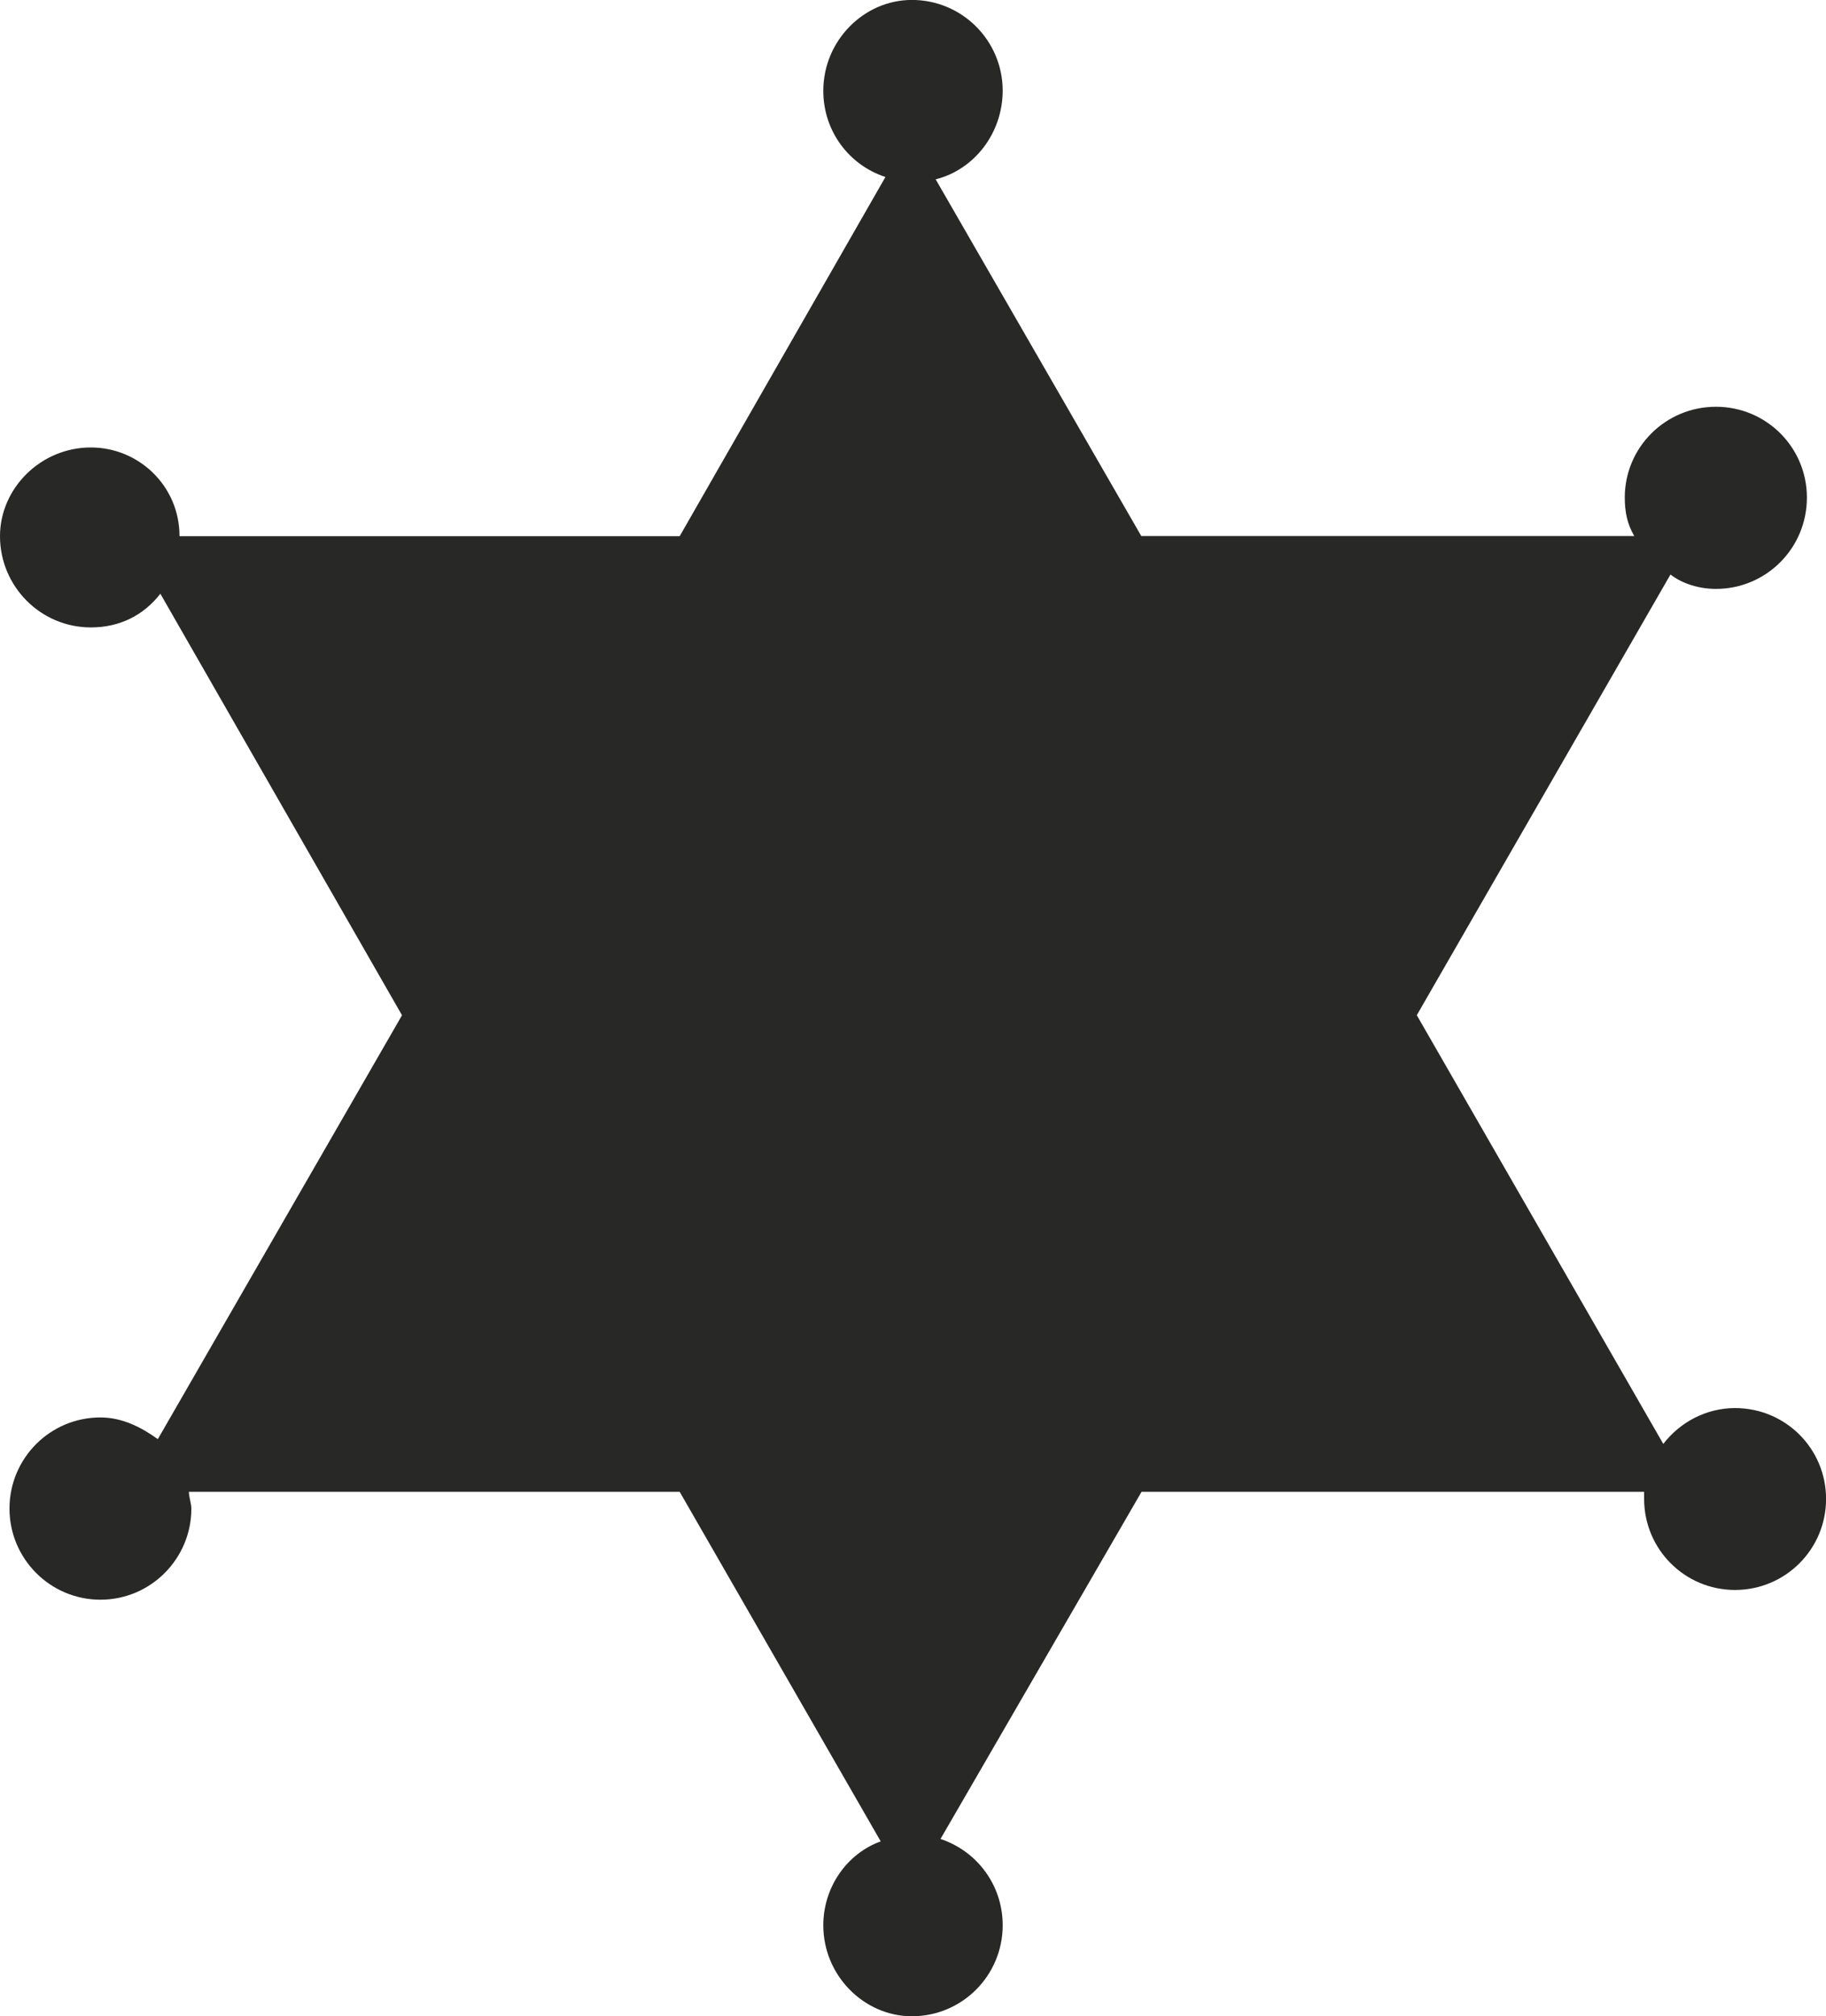 <svg version="1.1" id="图层_1" x="0px" y="0px" width="29.447px" height="32.498px" viewBox="0 0 29.447 32.498" enable-background="new 0 0 29.447 32.498" xml:space="preserve" xmlns="http://www.w3.org/2000/svg" xmlns:xlink="http://www.w3.org/1999/xlink" xmlns:xml="http://www.w3.org/XML/1998/namespace">
  <path fill="#282826" d="M15.089,2.891l3.316,5.75h7.95c-0.112-0.191-0.153-0.386-0.153-0.62c0-0.811,0.658-1.464,1.47-1.464
	c0.813,0,1.467,0.654,1.467,1.464c0,0.814-0.654,1.472-1.467,1.472c-0.269,0-0.541-0.082-0.733-0.232l-4.091,7.104l3.975,6.911
	c0.271-0.352,0.694-0.578,1.157-0.578c0.812,0,1.468,0.652,1.468,1.465c0,0.811-0.656,1.467-1.468,1.467
	c-0.811,0-1.466-0.656-1.466-1.467c0-0.037,0-0.076,0-0.115h-8.105l-3.242,5.596c0.578,0.191,1.003,0.734,1.003,1.391
	c0,0.811-0.655,1.467-1.464,1.467c-0.772,0-1.429-0.656-1.429-1.467c0-0.617,0.385-1.158,0.926-1.352l-3.242-5.635H3.046
	c0,0.078,0.04,0.191,0.04,0.27c0,0.809-0.656,1.469-1.466,1.469c-0.811,0-1.467-0.66-1.467-1.469c0-0.811,0.655-1.469,1.467-1.469
	c0.347,0,0.657,0.156,0.925,0.35l3.938-6.833L2.586,9.571c-0.271,0.349-0.657,0.543-1.121,0.543C0.656,10.114,0,9.454,0,8.643
	c0-0.771,0.656-1.43,1.465-1.43c0.773,0,1.43,0.621,1.43,1.43h8.066l3.318-5.79c-0.579-0.188-1.002-0.731-1.002-1.389
	c0-0.81,0.656-1.465,1.428-1.465c0.81,0,1.465,0.655,1.465,1.465C16.167,2.157,15.704,2.737,15.089,2.891L15.089,2.891z" class="color c1"/>
</svg>